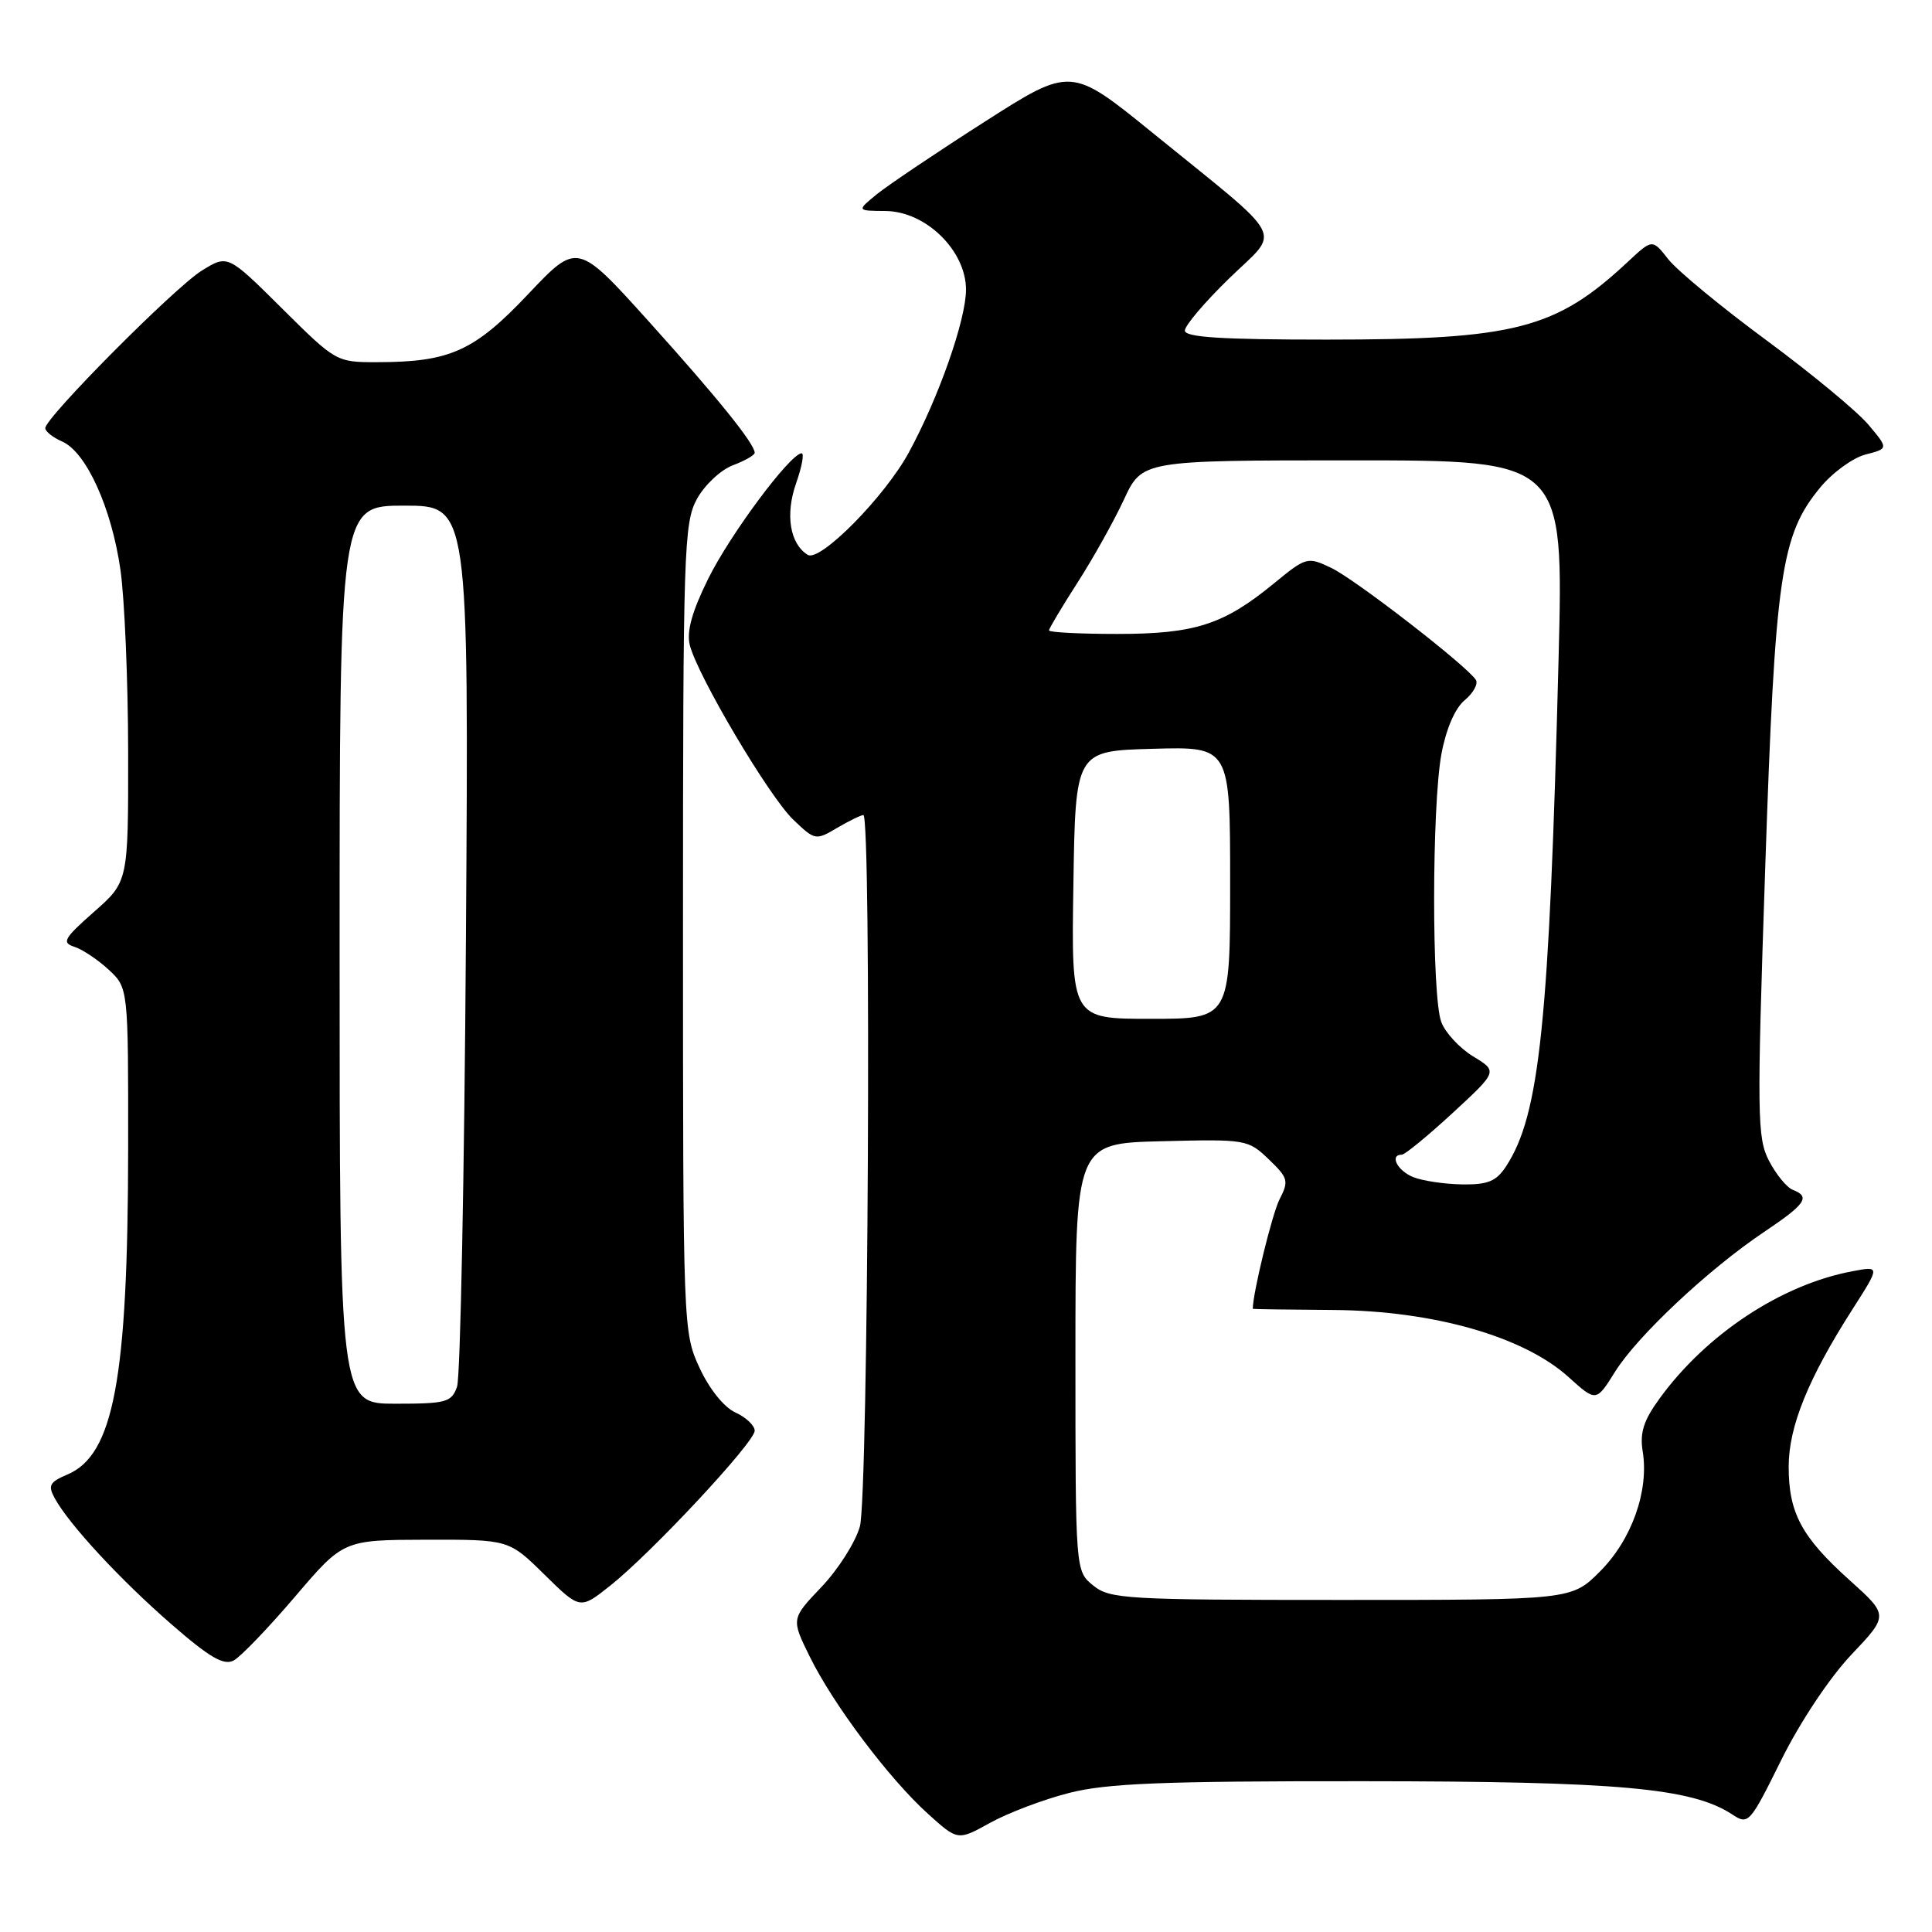 <?xml version="1.0" encoding="UTF-8" standalone="no"?>
<!DOCTYPE svg PUBLIC "-//W3C//DTD SVG 1.1//EN" "http://www.w3.org/Graphics/SVG/1.1/DTD/svg11.dtd" >
<svg xmlns="http://www.w3.org/2000/svg" xmlns:xlink="http://www.w3.org/1999/xlink" version="1.1" viewBox="0 0 256 256">
 <g >
 <path fill="currentColor"
d=" M 141.64 237.58 C 146.63 236.30 153.97 236.00 180.64 236.02 C 214.44 236.04 224.16 236.91 229.51 240.41 C 231.68 241.84 231.84 241.66 236.03 233.20 C 238.52 228.18 242.42 222.32 245.29 219.28 C 250.26 214.04 250.26 214.04 245.09 209.39 C 238.70 203.65 237.00 200.46 237.01 194.30 C 237.02 189.01 239.61 182.63 245.48 173.46 C 249.13 167.75 249.13 167.75 245.44 168.45 C 236.05 170.21 226.11 176.77 219.91 185.30 C 217.78 188.22 217.26 189.85 217.67 192.34 C 218.51 197.55 216.21 204.02 212.02 208.21 C 208.24 212.00 208.24 212.00 177.73 212.00 C 149.19 212.00 147.07 211.88 144.86 210.09 C 142.50 208.18 142.50 208.18 142.50 179.84 C 142.50 151.50 142.50 151.50 153.91 151.22 C 165.09 150.94 165.37 150.98 168.11 153.61 C 170.69 156.08 170.80 156.48 169.55 158.91 C 168.58 160.79 166.00 171.34 166.00 173.43 C 166.00 173.47 170.84 173.54 176.75 173.58 C 189.95 173.69 201.88 177.09 207.82 182.45 C 211.50 185.77 211.50 185.77 214.00 181.77 C 216.96 177.02 226.39 168.18 233.75 163.24 C 239.27 159.54 239.93 158.57 237.55 157.66 C 236.76 157.35 235.34 155.62 234.40 153.81 C 232.83 150.77 232.79 147.90 233.90 115.01 C 235.21 76.17 235.97 70.92 241.17 64.62 C 242.79 62.64 245.50 60.67 247.18 60.23 C 250.24 59.44 250.24 59.44 247.57 56.27 C 246.10 54.52 240.02 49.49 234.05 45.08 C 228.08 40.68 222.25 35.86 221.07 34.37 C 218.95 31.66 218.95 31.66 215.72 34.67 C 206.16 43.61 200.77 45.00 175.79 45.00 C 161.83 45.00 157.00 44.69 157.00 43.80 C 157.00 43.14 159.65 40.02 162.88 36.88 C 169.72 30.22 170.82 32.30 152.71 17.59 C 141.91 8.82 141.91 8.82 130.43 16.16 C 124.11 20.20 117.72 24.50 116.22 25.71 C 113.50 27.93 113.50 27.93 117.35 27.96 C 122.68 28.01 128.00 33.21 128.00 38.38 C 128.00 42.37 124.37 52.72 120.41 59.98 C 117.23 65.83 108.65 74.52 107.03 73.52 C 104.66 72.06 104.03 68.17 105.49 64.03 C 106.27 61.81 106.59 60.03 106.21 60.06 C 104.65 60.18 96.71 70.87 93.83 76.71 C 91.68 81.06 90.96 83.69 91.40 85.47 C 92.42 89.53 101.89 105.52 105.10 108.60 C 107.98 111.36 108.09 111.38 110.92 109.70 C 112.51 108.77 114.08 108.00 114.40 108.00 C 115.49 108.00 115.05 198.27 113.94 202.26 C 113.37 204.33 111.08 207.93 108.87 210.26 C 104.83 214.50 104.83 214.50 107.29 219.50 C 110.41 225.85 117.82 235.70 122.95 240.33 C 126.91 243.91 126.91 243.91 131.20 241.53 C 133.57 240.22 138.26 238.44 141.64 237.58 Z  M 39.08 211.58 C 45.50 204.05 45.50 204.05 56.47 204.02 C 67.43 204.00 67.43 204.00 72.14 208.64 C 76.86 213.28 76.86 213.28 80.83 210.13 C 86.31 205.79 100.00 191.11 100.00 189.58 C 100.00 188.89 98.85 187.80 97.44 187.16 C 95.93 186.47 93.99 184.05 92.69 181.24 C 90.52 176.55 90.50 175.95 90.50 123.00 C 90.50 72.96 90.62 69.28 92.34 66.13 C 93.35 64.28 95.49 62.27 97.09 61.66 C 98.69 61.06 100.00 60.31 100.00 60.00 C 100.00 58.81 95.10 52.73 86.00 42.63 C 76.50 32.09 76.50 32.09 70.00 38.96 C 62.85 46.53 59.62 47.98 50.02 47.99 C 44.57 48.00 44.52 47.97 37.36 40.86 C 30.18 33.73 30.18 33.73 26.75 35.85 C 23.17 38.06 6.00 55.34 6.00 56.73 C 6.00 57.17 7.01 57.97 8.25 58.51 C 11.43 59.91 14.78 67.29 15.96 75.50 C 16.51 79.35 16.97 90.22 16.98 99.67 C 17.00 116.83 17.00 116.83 12.45 120.83 C 8.47 124.34 8.15 124.91 9.84 125.45 C 10.91 125.79 12.95 127.15 14.39 128.48 C 17.00 130.90 17.00 130.90 16.98 152.20 C 16.95 182.73 15.07 192.81 8.91 195.39 C 6.57 196.38 6.33 196.84 7.25 198.52 C 9.16 202.01 15.94 209.33 22.70 215.21 C 27.80 219.65 29.65 220.72 30.97 220.02 C 31.90 219.52 35.55 215.72 39.08 211.58 Z  M 187.25 155.97 C 185.15 155.12 184.08 153.00 185.75 153.00 C 186.16 153.00 189.19 150.51 192.48 147.48 C 198.46 141.96 198.46 141.96 195.20 139.98 C 193.41 138.89 191.51 136.84 190.98 135.43 C 189.70 132.08 189.72 106.80 191.00 99.89 C 191.62 96.57 192.80 93.84 194.08 92.78 C 195.22 91.83 195.89 90.62 195.56 90.09 C 194.43 88.27 179.60 76.78 176.40 75.25 C 173.24 73.75 173.10 73.78 168.76 77.34 C 162.12 82.78 158.33 84.00 148.03 84.00 C 143.06 84.00 139.00 83.79 139.00 83.53 C 139.00 83.28 140.69 80.45 142.75 77.24 C 144.81 74.04 147.59 69.07 148.92 66.21 C 151.34 61.00 151.34 61.00 179.27 61.00 C 207.19 61.00 207.19 61.00 206.52 87.25 C 205.28 135.60 204.03 147.73 199.56 154.55 C 198.26 156.53 197.15 156.99 193.73 156.94 C 191.40 156.90 188.49 156.47 187.25 155.97 Z  M 142.23 117.25 C 142.50 99.50 142.50 99.50 152.75 99.22 C 163.00 98.93 163.00 98.93 163.00 116.97 C 163.00 135.00 163.00 135.00 152.48 135.00 C 141.95 135.00 141.95 135.00 142.23 117.25 Z  M 45.00 126.50 C 45.00 67.00 45.00 67.00 53.56 67.00 C 62.12 67.00 62.12 67.00 61.74 124.25 C 61.53 155.74 61.00 182.51 60.56 183.75 C 59.83 185.81 59.14 186.00 52.38 186.00 C 45.00 186.00 45.00 186.00 45.00 126.50 Z "/>
</g>
</svg>